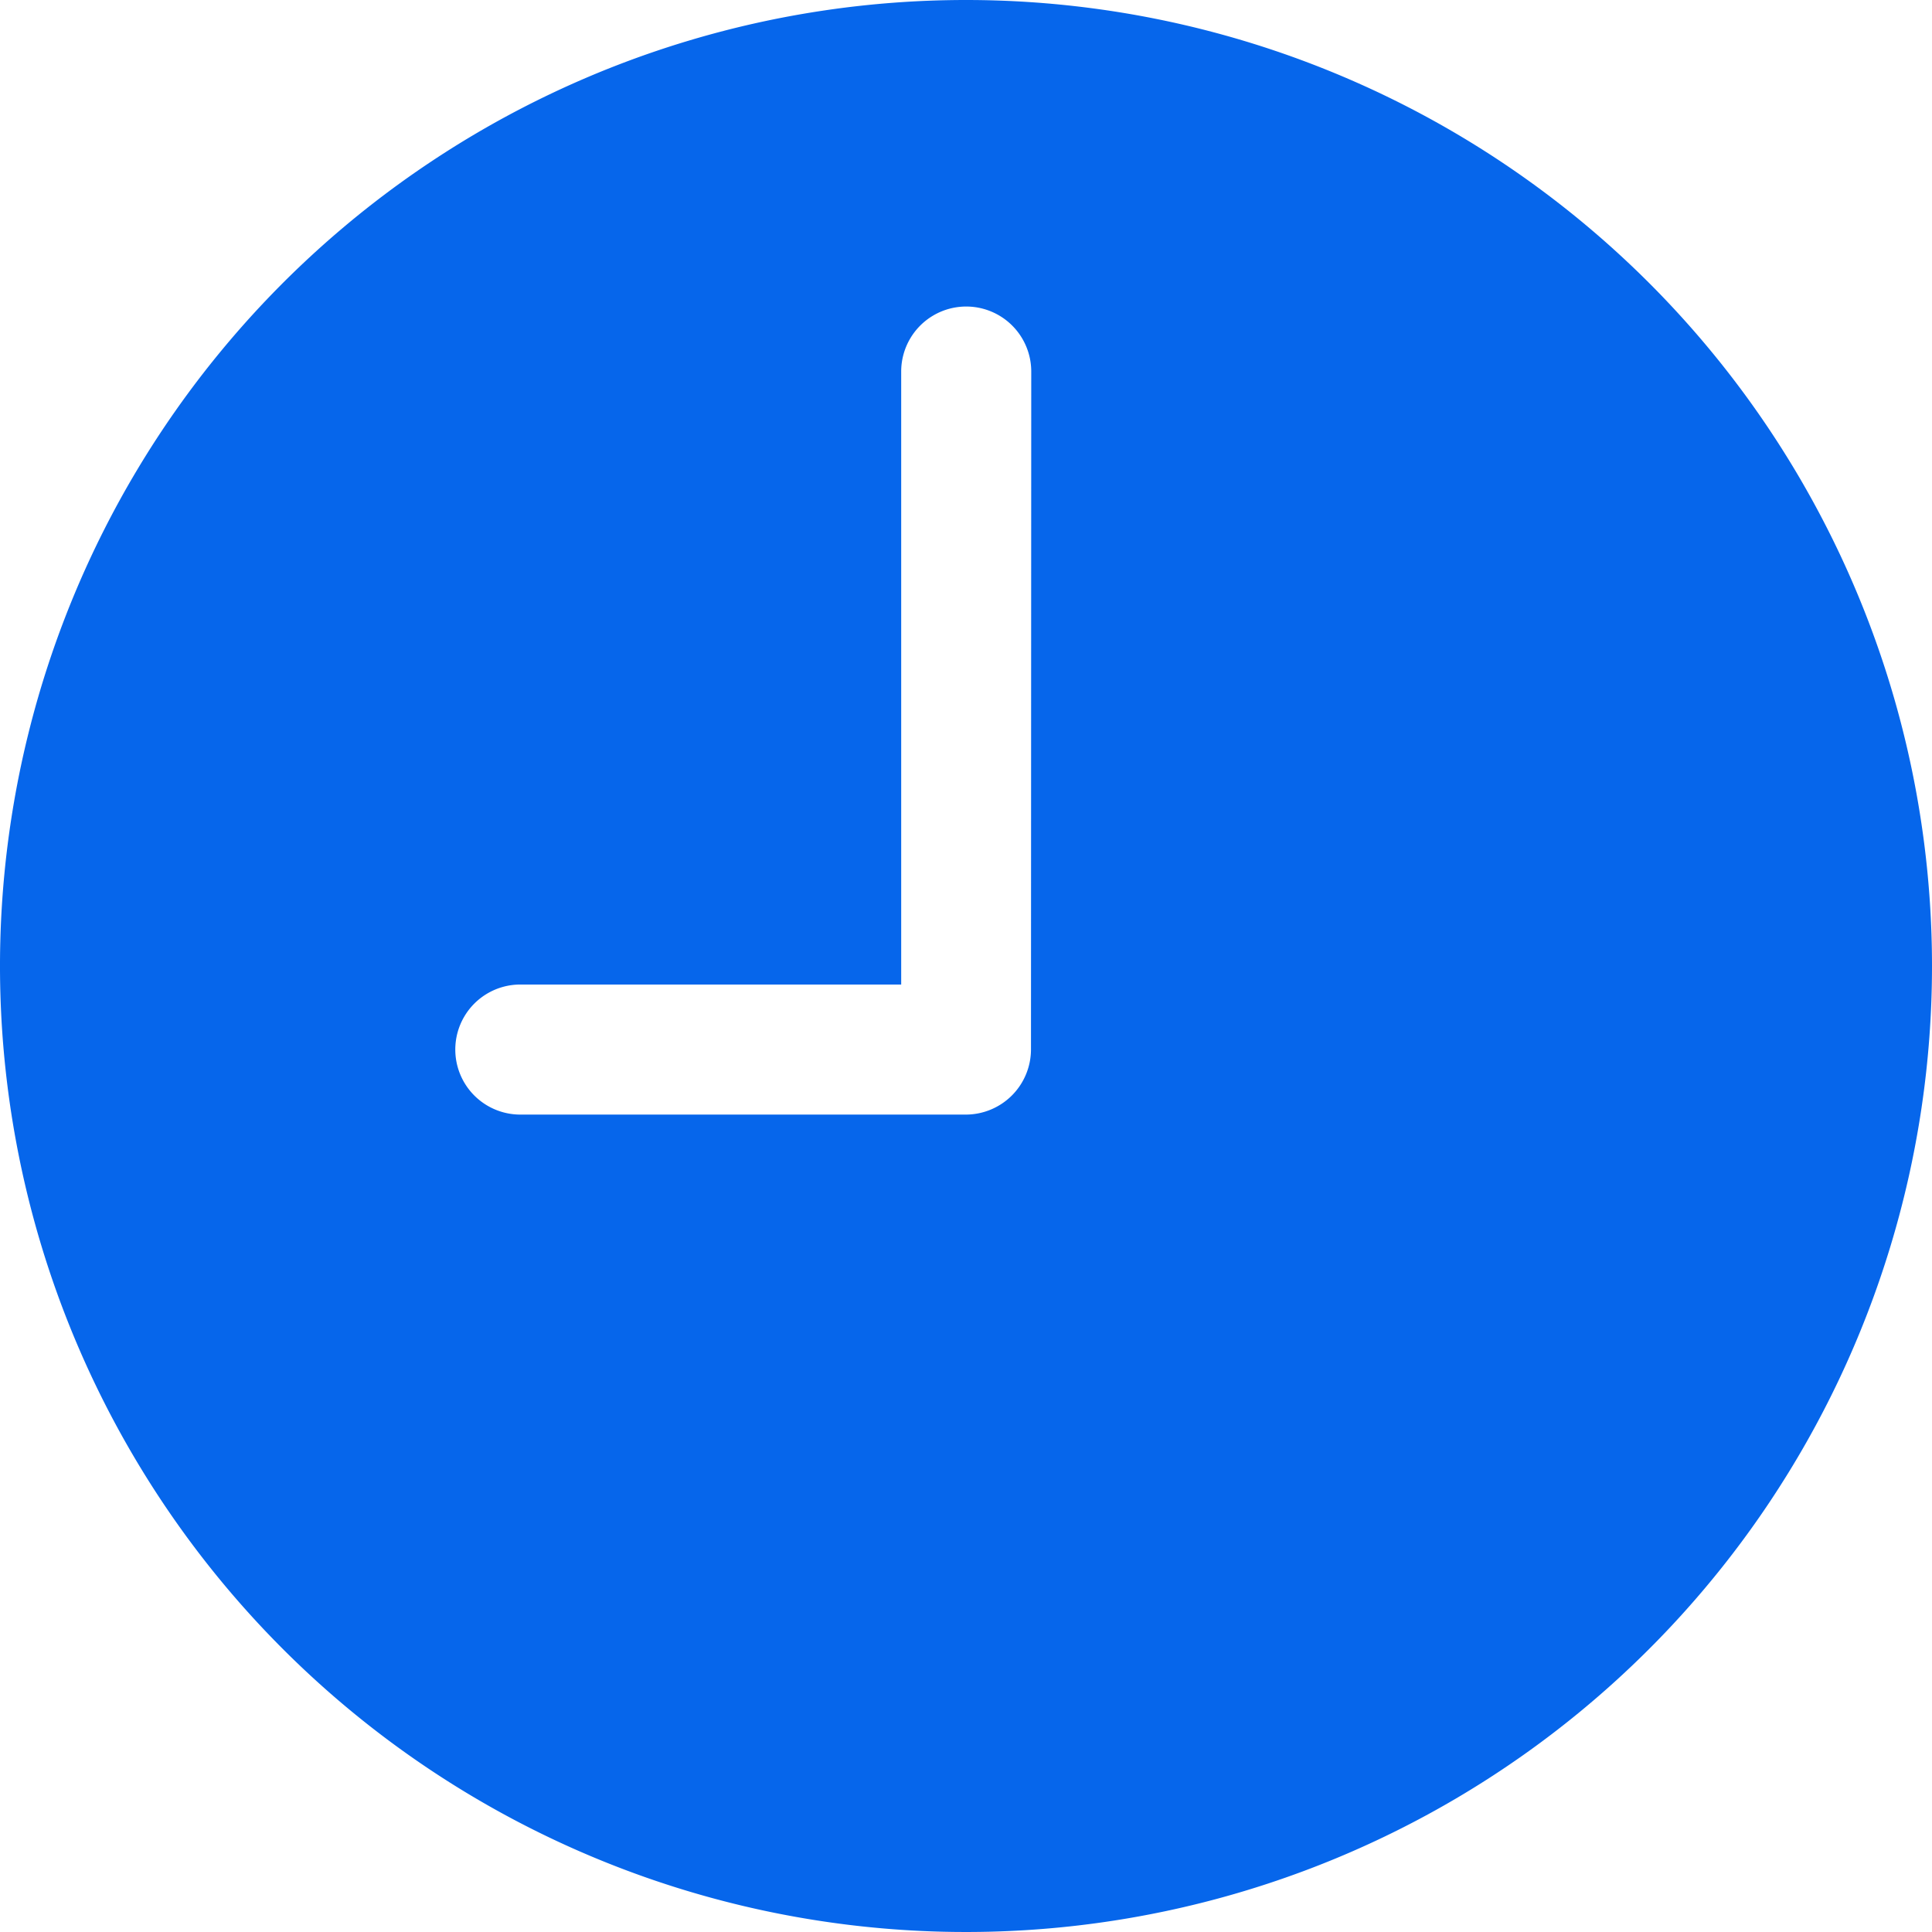 <svg xmlns="http://www.w3.org/2000/svg" width="22" height="22" viewBox="0 0 22 22">
  <path id="Icon_ionic-ios-time" data-name="Icon ionic-ios-time" d="M14.375,3.375a11,11,0,1,0,11,11A11,11,0,0,0,14.375,3.375Zm.74,11.952a.743.743,0,0,1-.74.74H9.3a.74.74,0,1,1,0-1.481h4.337V7.606a.74.74,0,1,1,1.481,0Z" transform="translate(-3.375 -3.375)" fill="#0666eb"/>
</svg>
